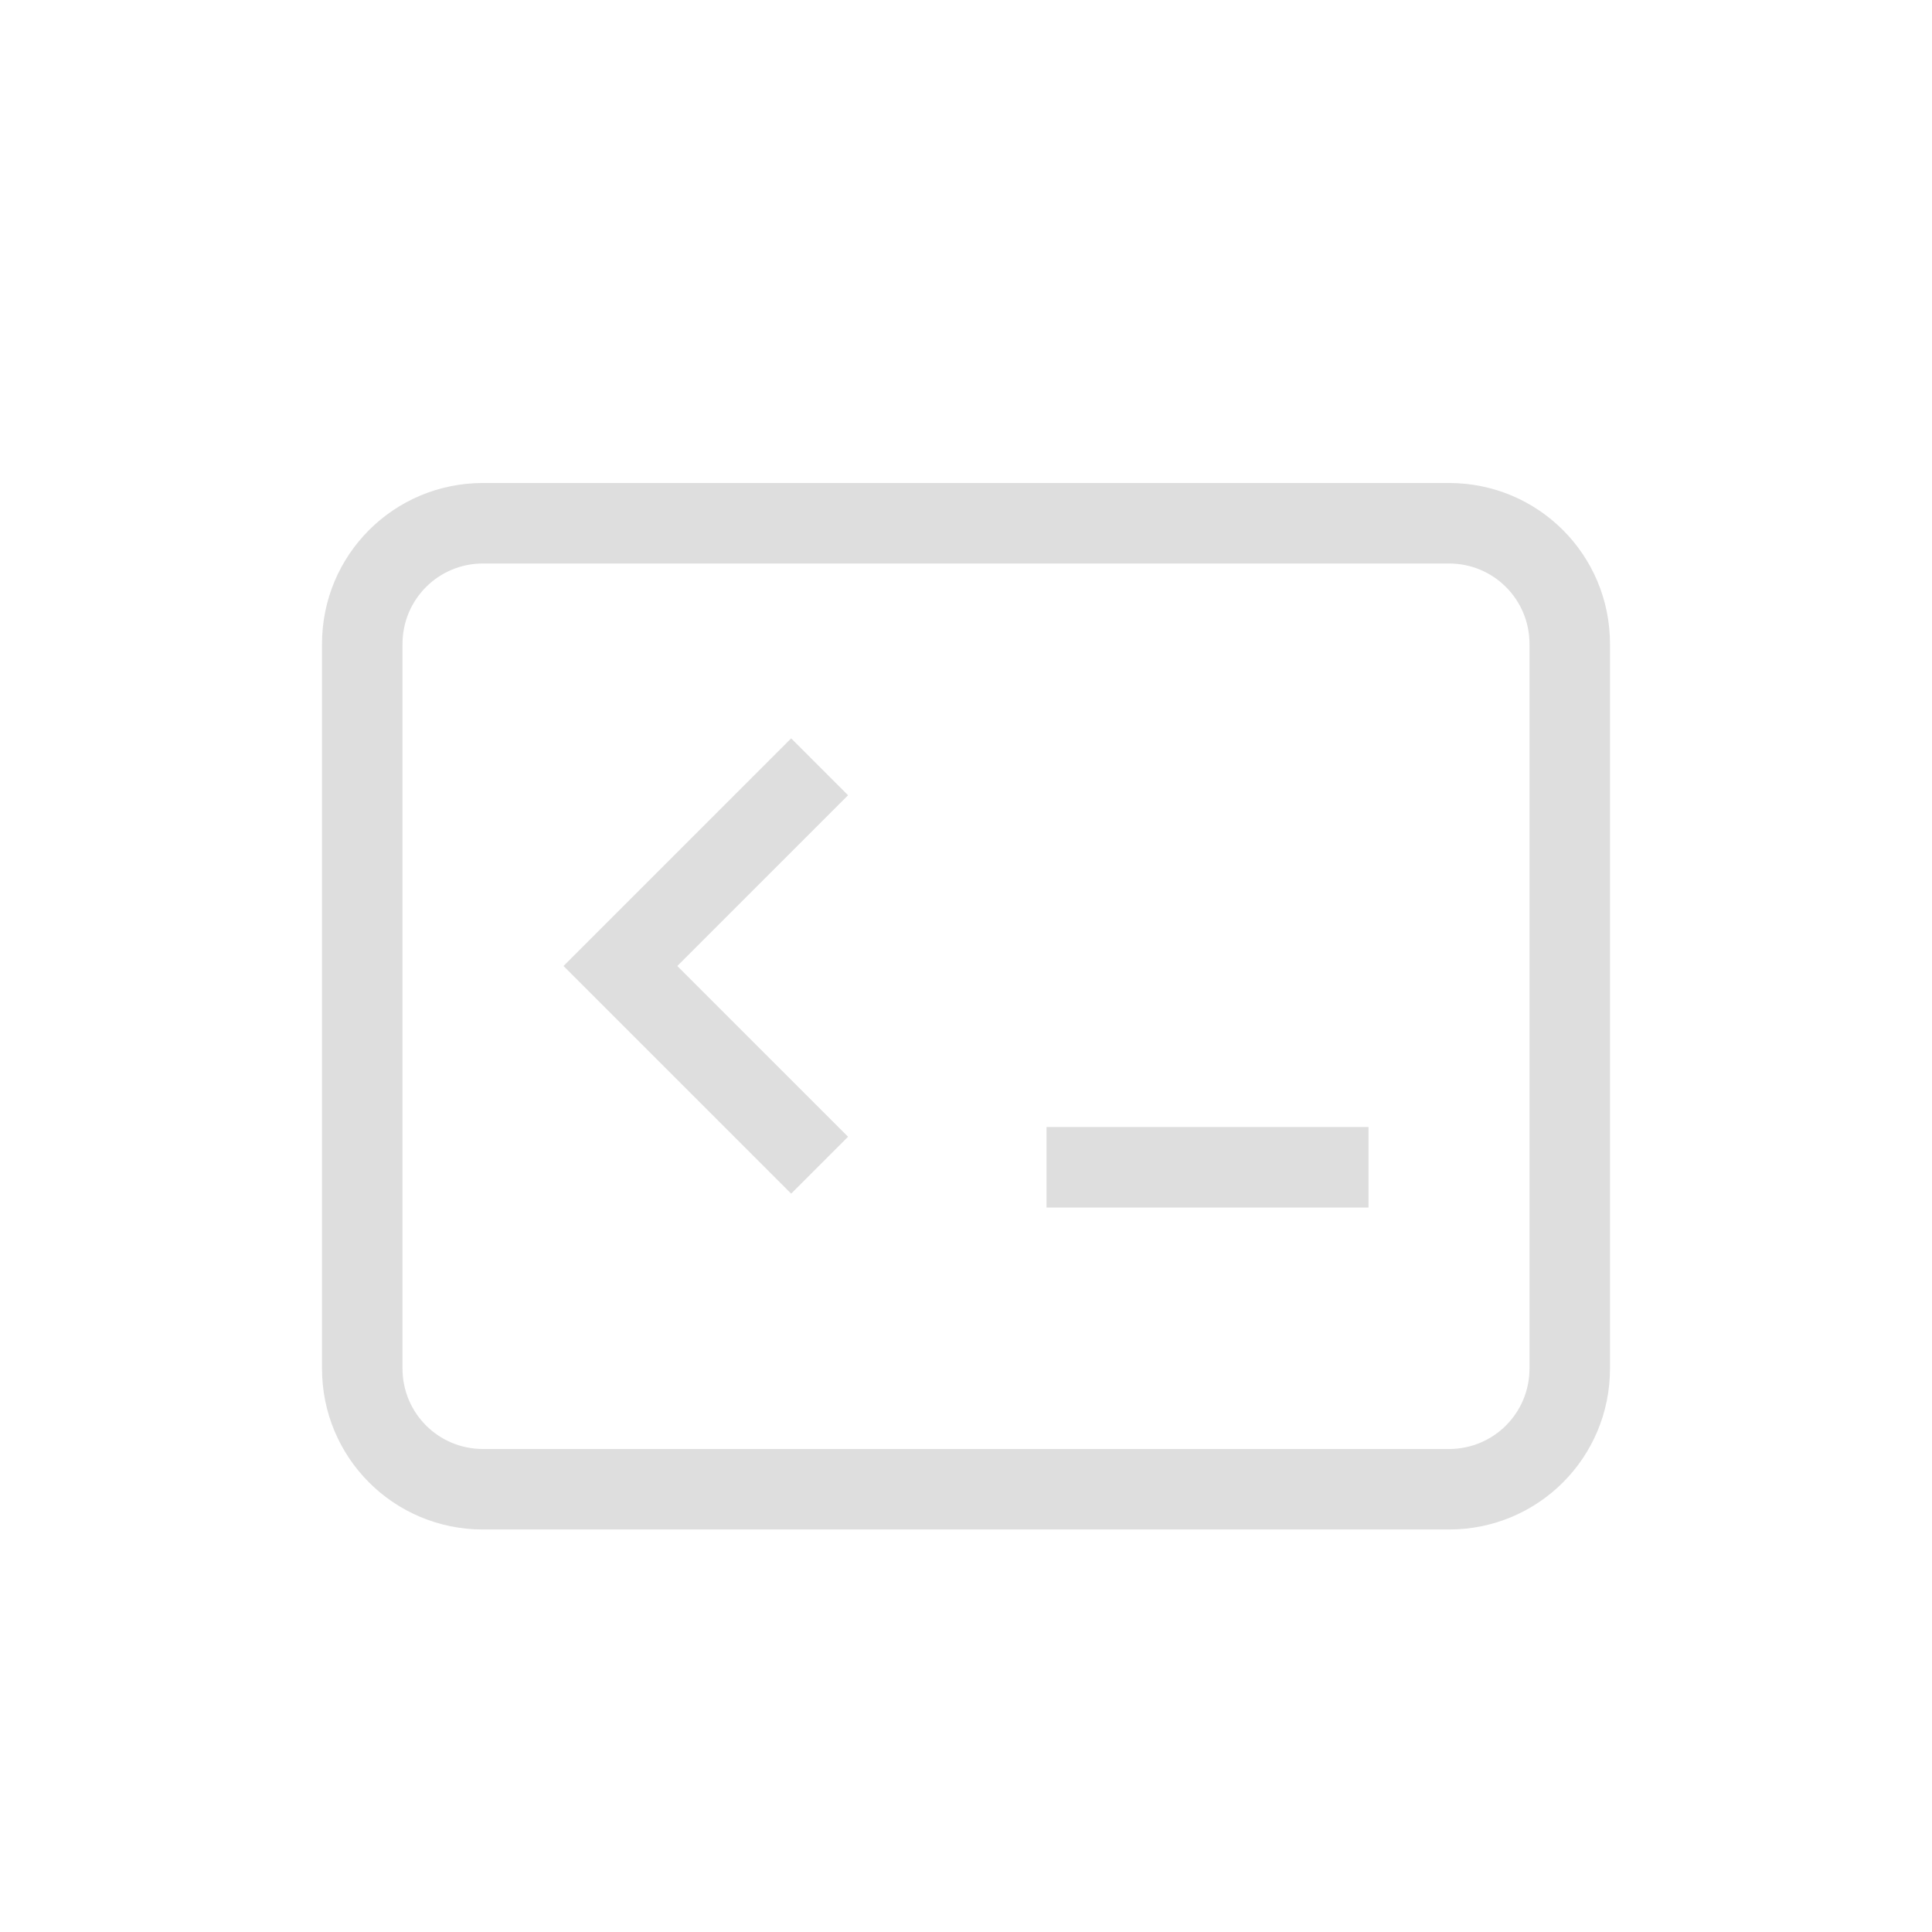 <svg xmlns="http://www.w3.org/2000/svg" width="24" height="24"><path fill="currentColor" d="M6 6c-1.108 0-2 .892-2 2v9c0 1.108.892 2 2 2h12c1.108 0 2-.892 2-2V8c0-1.108-.892-2-2-2zm0 1h12c.554 0 1 .446 1 1v9c0 .554-.446 1-1 1H6c-.554 0-1-.446-1-1V8c0-.554.446-1 1-1zm3.828 2.172L7 12l2.828 2.828.707-.707L8.414 12l2.121-2.121zM13 14v1h4v-1z" style="color:#dedede"/></svg>